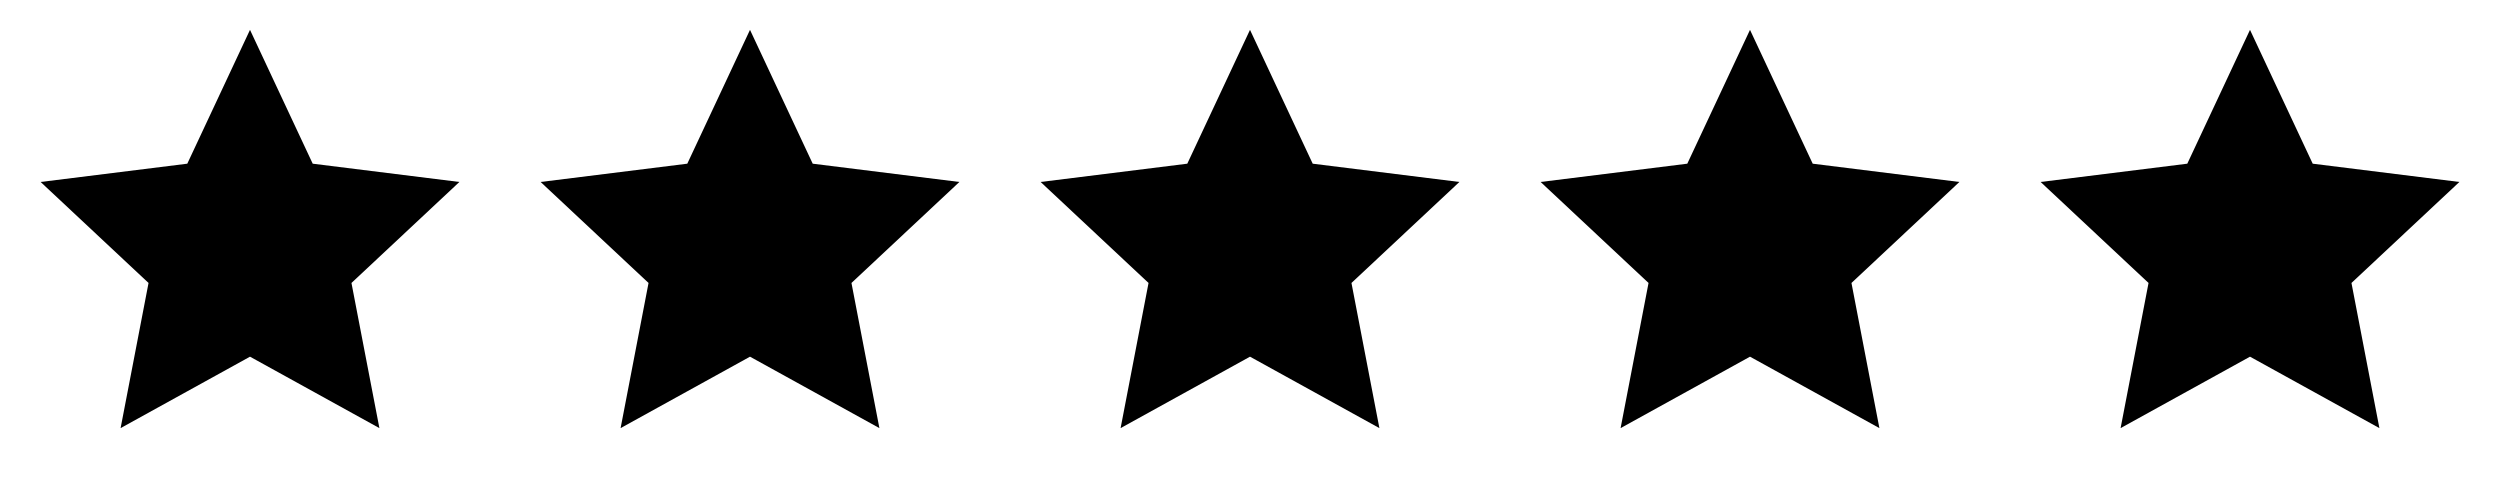 <?xml version="1.0" encoding="UTF-8" standalone="no"?>
<!DOCTYPE svg PUBLIC "-//W3C//DTD SVG 1.1//EN" "http://www.w3.org/Graphics/SVG/1.1/DTD/svg11.dtd">
<svg width="100%" height="100%" viewBox="0 0 250 50" version="1.1" xmlns="http://www.w3.org/2000/svg" xmlns:xlink="http://www.w3.org/1999/xlink" xml:space="preserve" xmlns:serif="http://www.serif.com/" style="fill-rule:evenodd;clip-rule:evenodd;stroke-linejoin:round;stroke-miterlimit:2;">
    <path d="M25,2.985L31.271,16.369L45.938,18.197L35.146,28.297L37.94,42.811L25,35.668L12.06,42.811L14.854,28.297L4.062,18.197L18.729,16.369L25,2.985Z"/>
    <g transform="matrix(1,0,0,1,50,0)">
        <path d="M25,2.985L31.271,16.369L45.938,18.197L35.146,28.297L37.94,42.811L25,35.668L12.06,42.811L14.854,28.297L4.062,18.197L18.729,16.369L25,2.985Z"/>
    </g>
    <g transform="matrix(1,0,0,1,100,0)">
        <path d="M25,2.985L31.271,16.369L45.938,18.197L35.146,28.297L37.94,42.811L25,35.668L12.06,42.811L14.854,28.297L4.062,18.197L18.729,16.369L25,2.985Z"/>
    </g>
    <g transform="matrix(1,0,0,1,150,0)">
        <path d="M25,2.985L31.271,16.369L45.938,18.197L35.146,28.297L37.94,42.811L25,35.668L12.06,42.811L14.854,28.297L4.062,18.197L18.729,16.369L25,2.985Z"/>
    </g>
    <g transform="matrix(1,0,0,1,200,0)">
        <path d="M25,2.985L31.271,16.369L45.938,18.197L35.146,28.297L37.94,42.811L25,35.668L12.06,42.811L14.854,28.297L4.062,18.197L18.729,16.369L25,2.985Z"/>
    </g>
</svg>
